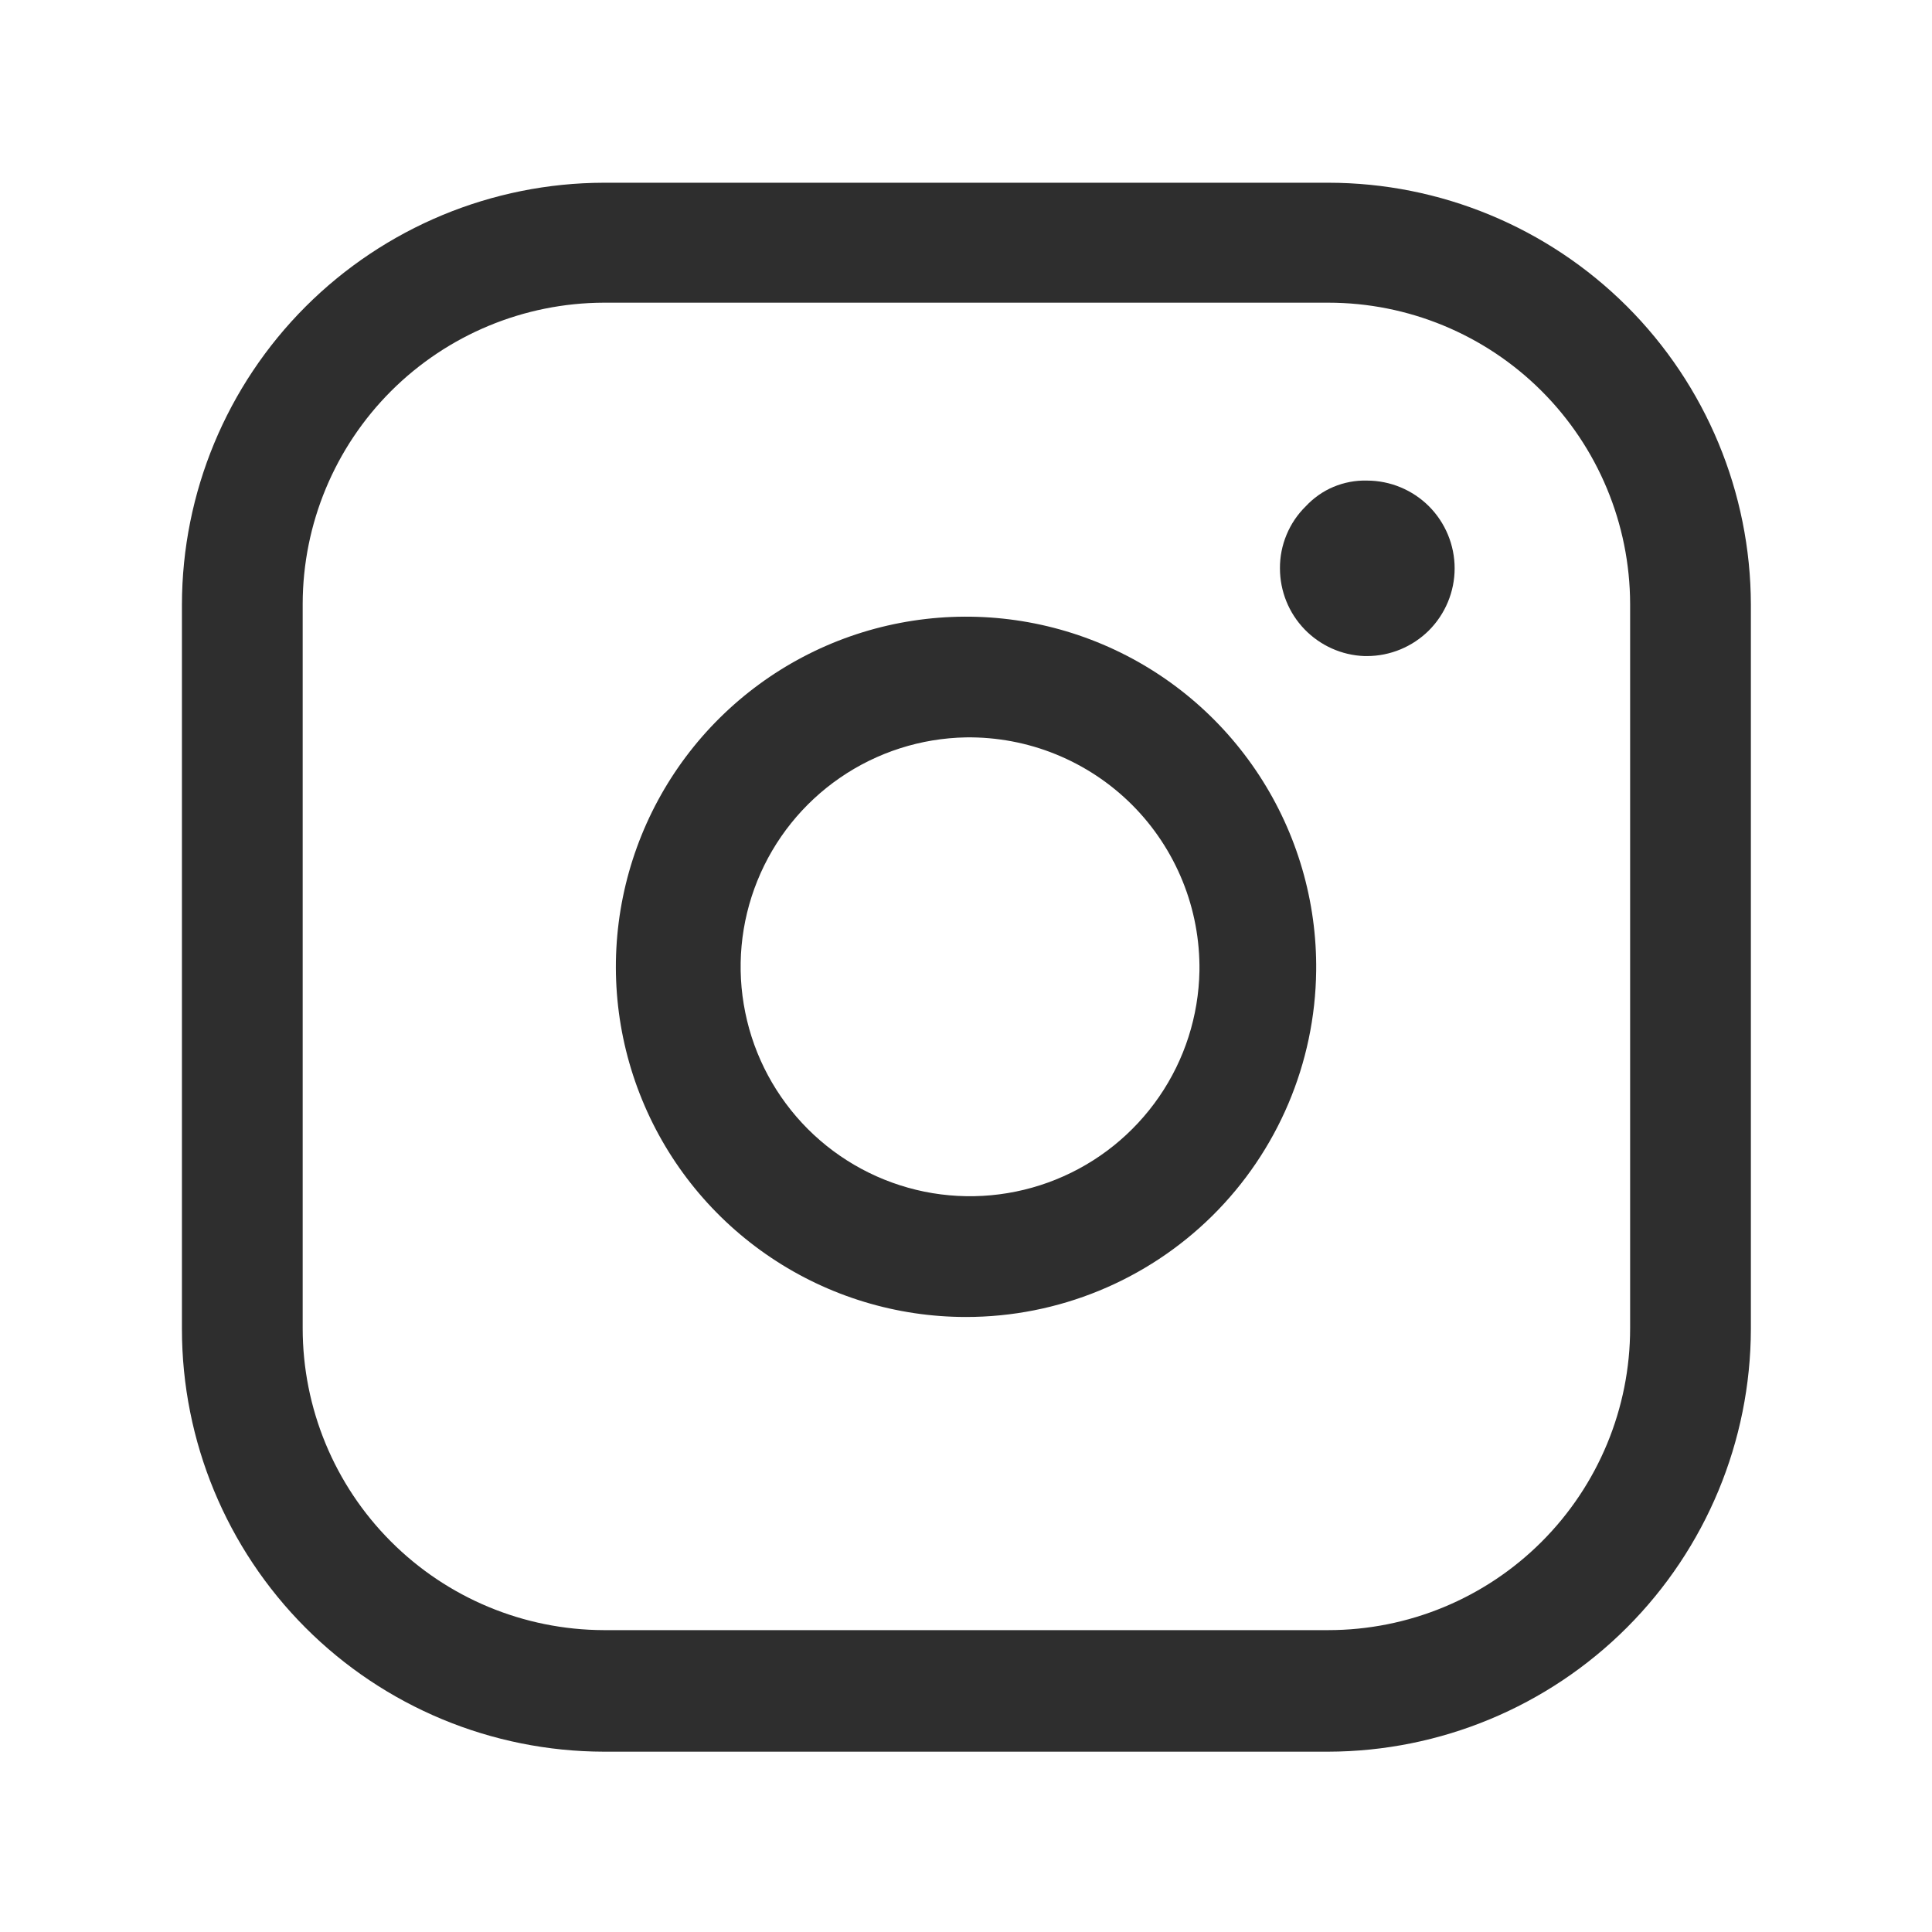 <svg width="24" height="24" viewBox="0 0 24 24" fill="none" xmlns="http://www.w3.org/2000/svg">
<path d="M16.5 21.76H7.5C6.109 21.757 4.776 21.203 3.794 20.219C2.812 19.235 2.26 17.901 2.26 16.51V7.51C2.262 6.121 2.815 4.79 3.797 3.808C4.78 2.826 6.111 2.273 7.5 2.27H16.5C17.89 2.27 19.224 2.822 20.209 3.804C21.193 4.787 21.747 6.119 21.75 7.51V16.51C21.747 17.902 21.193 19.235 20.209 20.219C19.225 21.203 17.891 21.757 16.5 21.76ZM7.5 3.76C6.509 3.763 5.559 4.158 4.858 4.858C4.157 5.559 3.762 6.509 3.76 7.5V16.5C3.76 17.493 4.153 18.445 4.855 19.148C5.556 19.851 6.507 20.247 7.5 20.25H16.5C17.494 20.25 18.448 19.855 19.151 19.152C19.855 18.448 20.25 17.495 20.25 16.5V7.5C20.247 6.507 19.851 5.556 19.148 4.855C18.445 4.154 17.493 3.76 16.5 3.76H7.5Z" fill="#2E2E2E"/>
<path d="M16.95 8.15C16.668 8.14 16.401 8.02 16.205 7.817C16.009 7.614 15.9 7.342 15.9 7.06C15.899 6.917 15.927 6.775 15.982 6.643C16.037 6.51 16.118 6.39 16.22 6.29C16.317 6.186 16.434 6.103 16.565 6.048C16.697 5.993 16.838 5.966 16.98 5.97C17.269 5.97 17.546 6.085 17.751 6.289C17.955 6.494 18.07 6.771 18.07 7.06C18.07 7.349 17.955 7.626 17.751 7.831C17.546 8.035 17.269 8.15 16.98 8.15H16.95Z" fill="#2E2E2E"/>
<path d="M12 16.36C11.138 16.36 10.295 16.104 9.578 15.623C8.862 15.143 8.304 14.461 7.977 13.663C7.649 12.865 7.566 11.988 7.738 11.143C7.91 10.298 8.329 9.523 8.942 8.917C9.556 8.31 10.335 7.9 11.182 7.738C12.03 7.576 12.906 7.669 13.7 8.006C14.494 8.343 15.169 8.908 15.641 9.63C16.113 10.352 16.36 11.198 16.35 12.06C16.337 13.205 15.873 14.299 15.059 15.104C14.244 15.909 13.145 16.36 12 16.36ZM12 9.16C11.441 9.17 10.897 9.344 10.436 9.661C9.975 9.978 9.617 10.424 9.408 10.942C9.198 11.461 9.146 12.03 9.258 12.578C9.369 13.126 9.64 13.629 10.035 14.025C10.431 14.421 10.934 14.691 11.482 14.803C12.03 14.914 12.599 14.862 13.118 14.652C13.636 14.443 14.082 14.085 14.399 13.624C14.716 13.164 14.89 12.62 14.9 12.06C14.905 11.678 14.834 11.298 14.69 10.944C14.546 10.59 14.333 10.268 14.063 9.998C13.792 9.727 13.47 9.514 13.116 9.37C12.762 9.226 12.382 9.155 12 9.16Z" fill="#2E2E2E"/>
</svg>
